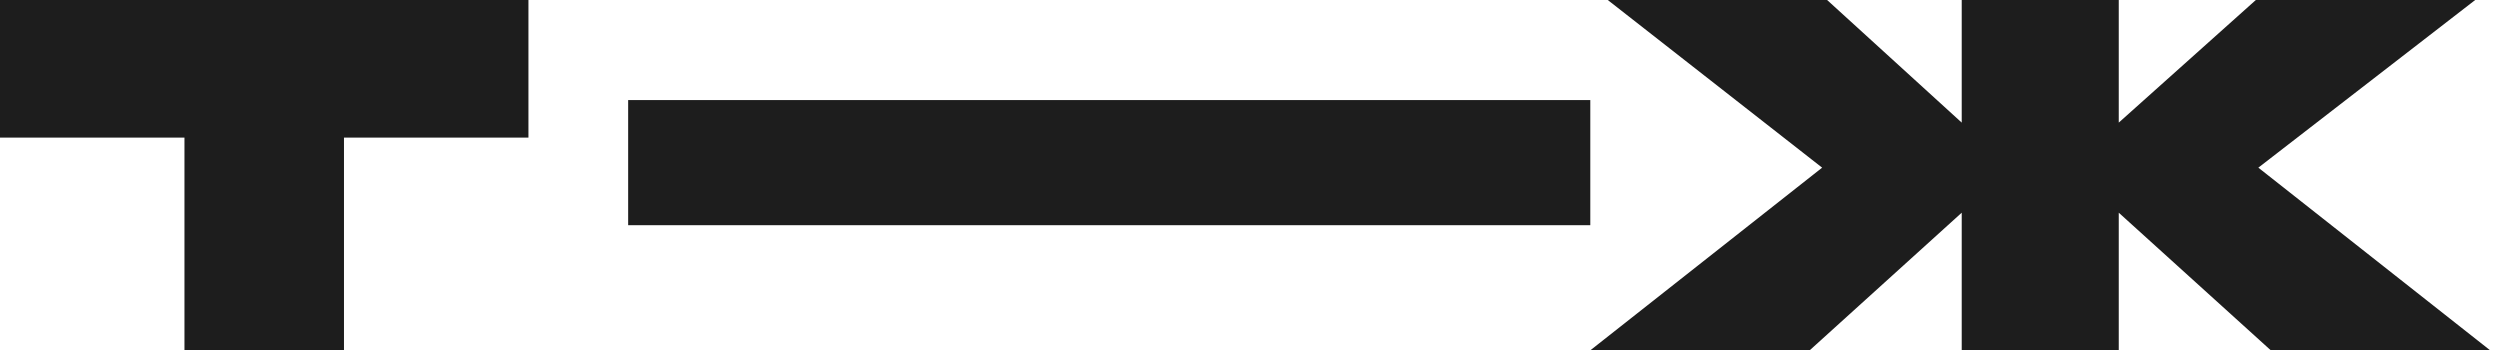 <svg width="157" height="22" viewBox="0 0 157 22" fill="none" xmlns="http://www.w3.org/2000/svg">
<g clip-path="url(#clip0_0_3631)">
<path d="M141.667 0L133.058 7.7V0H123.196V7.7L114.743 0H100.967L114.43 10.529L99.871 22H113.647L123.196 13.357V22H133.058V13.357L142.607 22H156.382L141.824 10.529L155.443 0H141.667ZM0 0V8.643H11.584V22H21.602V8.643H33.186V0H0ZM39.448 14.143H99.871V6.286H39.448V14.143Z" fill="#1D1D1D"/>
</g>
<defs>
<clipPath id="clip0_0_3631">
<rect width="156.538" height="22" fill="white"/>
</clipPath>
</defs>
</svg>
